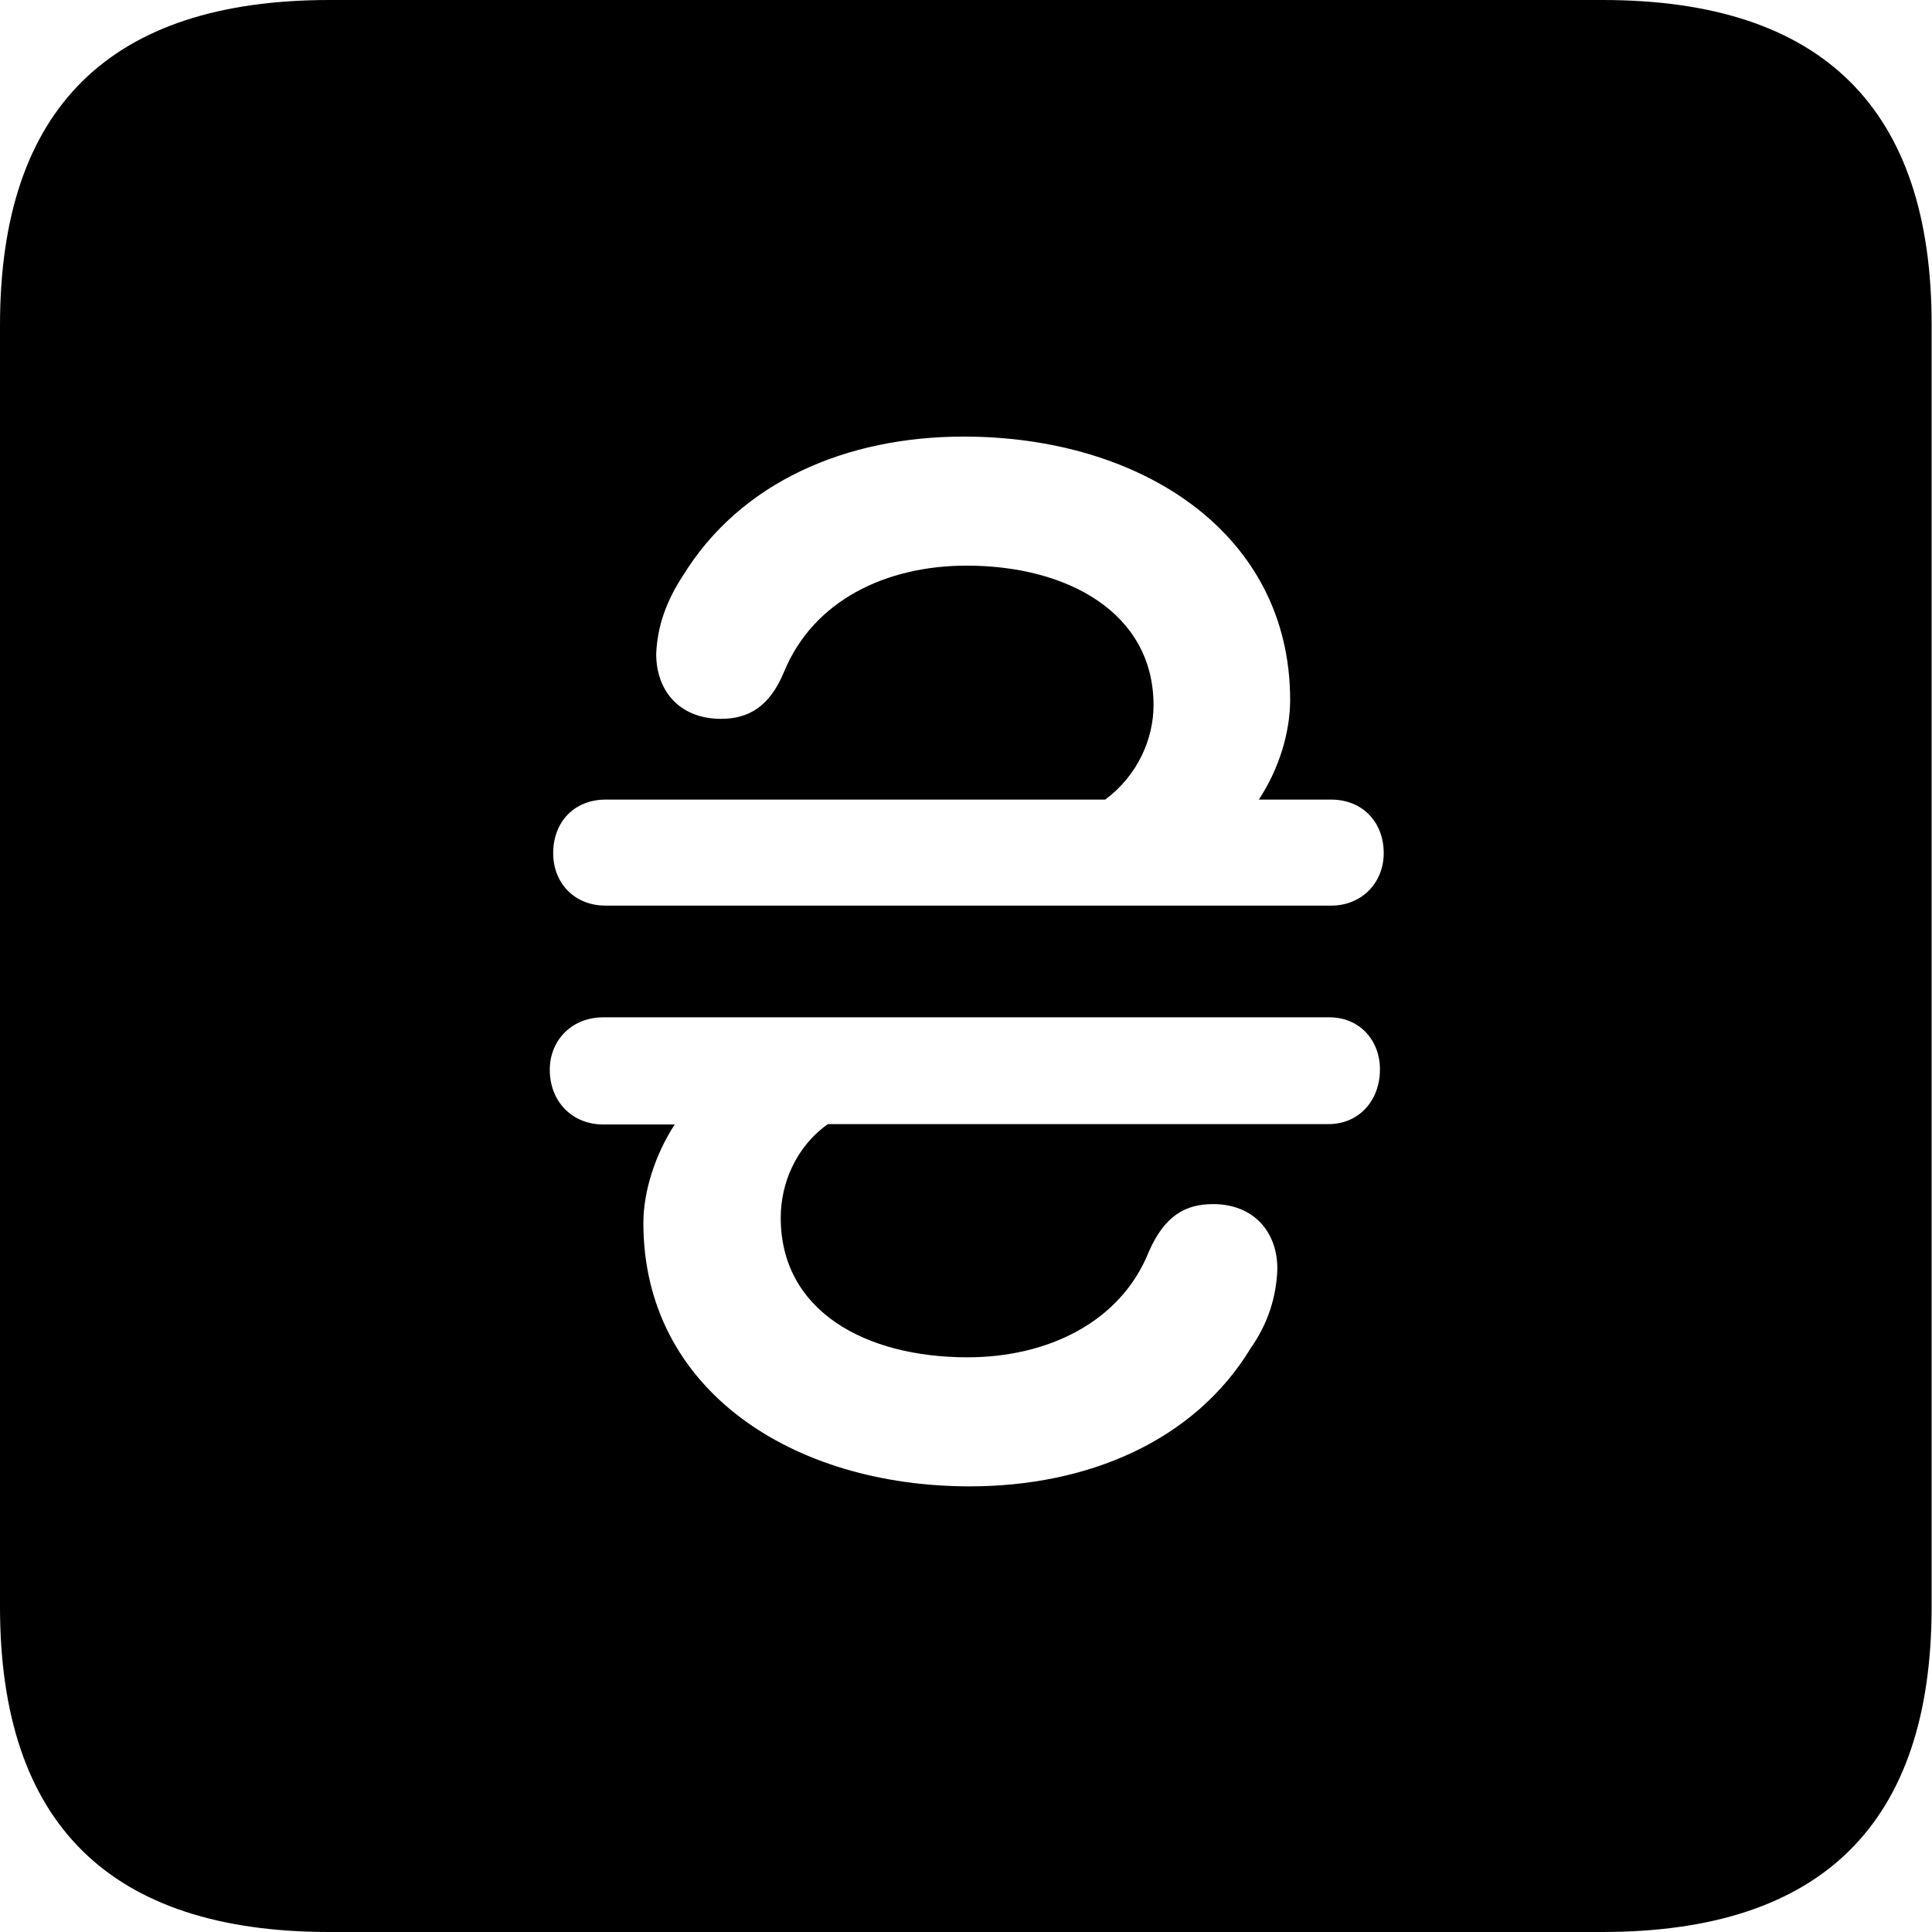 <?xml version="1.0" ?><!-- Generator: Adobe Illustrator 25.0.0, SVG Export Plug-In . SVG Version: 6.00 Build 0)  --><svg xmlns="http://www.w3.org/2000/svg" xmlns:xlink="http://www.w3.org/1999/xlink" version="1.1" id="Layer_1" x="0px" y="0px" viewBox="0 0 512 512" style="enable-background:new 0 0 512 512;" xml:space="preserve">
<path d="M87.3,512h337.3c58.4,0,87.3-28.9,87.3-86.2V86.2C512,28.9,483.1,0,424.7,0H87.3C29.2,0,0,28.6,0,86.2v339.6  C0,483.4,29.2,512,87.3,512z M146.6,226.1c0-8.3,5.6-14.2,13.9-14.2h132.4c8.6-6.4,12.8-16.1,12.8-25c0-24.5-22.8-37-49.5-37  c-21.4,0-40.6,9.2-48.4,28.1c-3.9,9.5-9.7,12.5-16.7,12.5c-11.1,0-17.2-7.5-17.2-17.2c0.3-7.5,2.8-14.2,7-20.6  c15.3-25,43.4-37,74.5-37c47,0,86.5,25.6,86.5,69.8c0,8.3-2.8,18.1-8.3,26.4h19.2c8.1,0,13.9,5.8,13.9,14.2  c0,7.8-5.8,13.9-13.9,13.9H160.5C152.1,240,146.6,233.9,146.6,226.1z M365.7,283.4c0,8.3-5.6,14.5-13.6,14.5H219.4  c-8.6,6.1-12.5,15.9-12.5,24.8c0,24.8,22.5,37,49.5,37c21.1,0,40.6-9.2,48.1-28.1c4.2-9.5,9.7-12.5,17-12.5c10.8,0,17.2,7.5,17,17.5  c-0.3,7.2-2.5,14.2-7,20.6c-15,24.8-43.4,36.7-74.5,36.7c-47,0-86.5-25.6-86.5-69.8c0-8.3,3.1-18.1,8.3-26.1h-18.9  c-8.3,0-14.2-6.1-14.2-14.5c0-7.8,5.8-13.9,14.2-13.9h192.2C360.2,269.5,365.7,275.6,365.7,283.4z"/>
</svg>